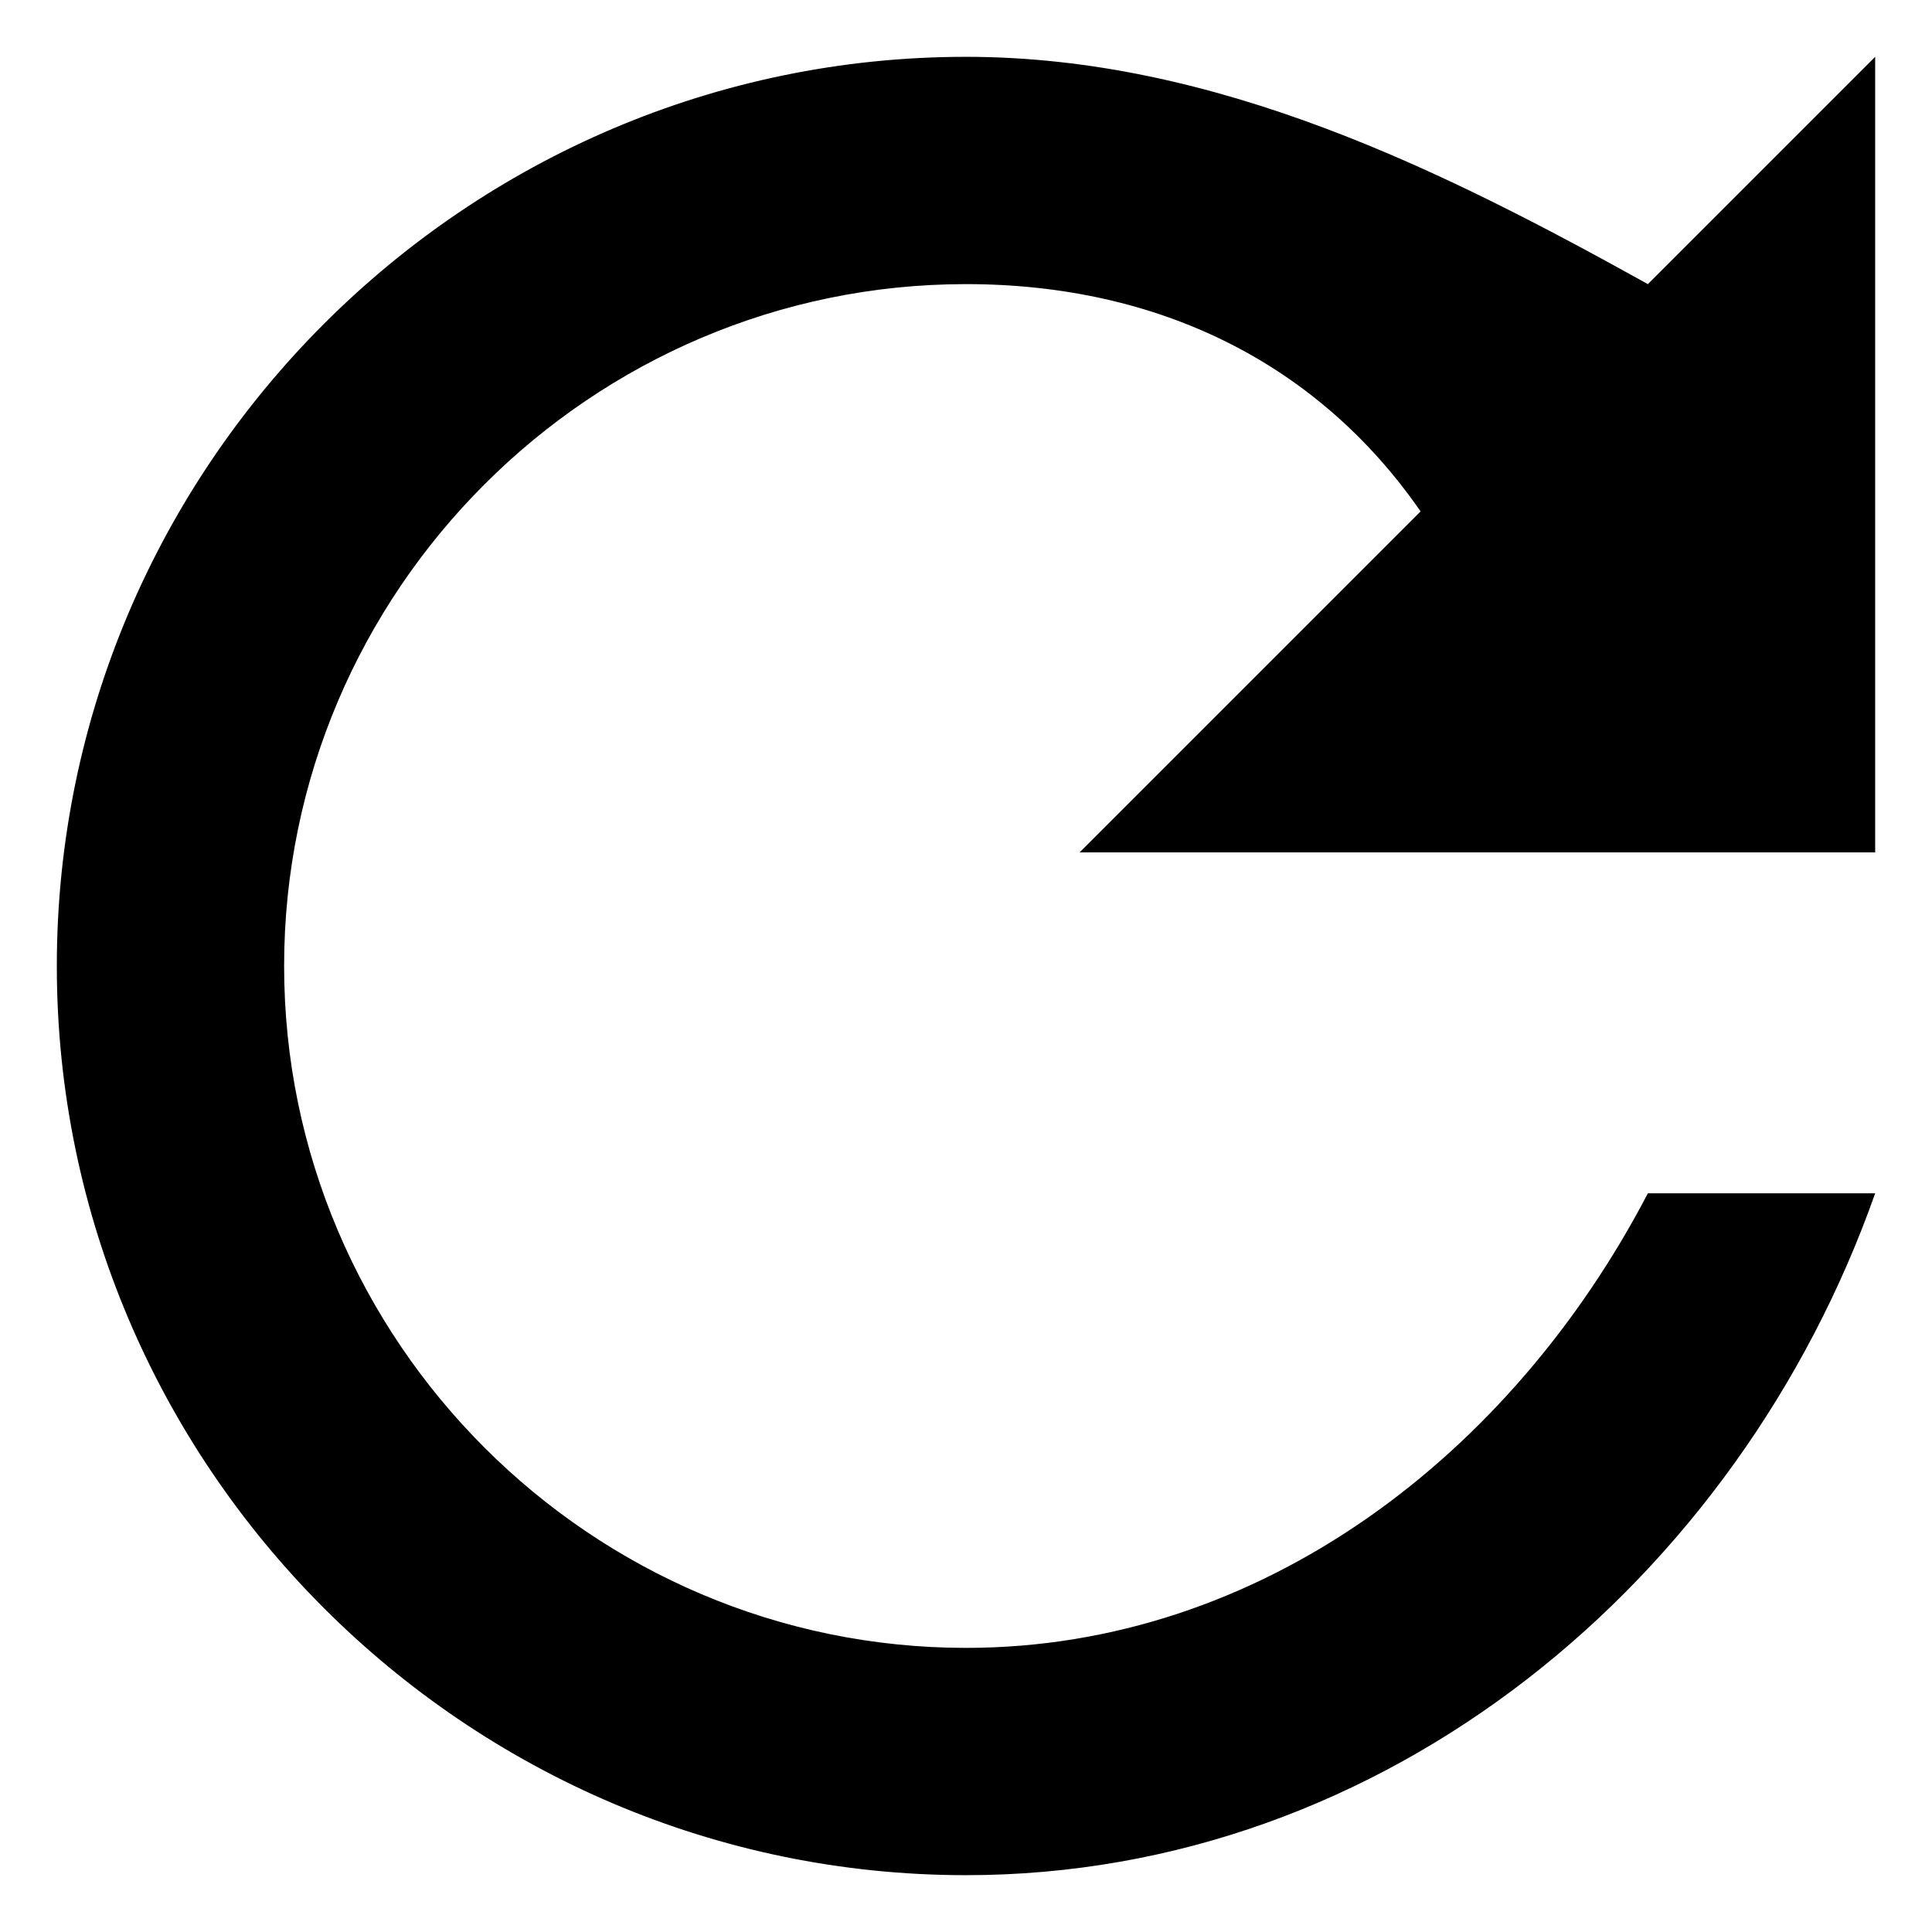 <svg xmlns="http://www.w3.org/2000/svg" id="fy-rotate" viewBox="0 0 17 17">
  <path d="M281.5,1249.5 C277.1,1249.5 273.5,1253.1 273.5,1257.5 C273.5,1261.9 277.1,1265.5 281.5,1265.5 C285.2,1265.5 288.3,1262.9 289.5,1259.5 L287.5,1259.5 C286.3,1261.8 284.1,1263.5 281.5,1263.5 C278.2,1263.5 275.5,1260.8 275.5,1257.5 C275.5,1254.2 278.2,1251.5 281.5,1251.5 C283.2,1251.5 284.6,1252.2 285.5,1253.5 L282.5,1256.5 L289.5,1256.5 L289.5,1249.5 L287.5,1251.5 C285.7,1250.5 283.7,1249.5 281.5,1249.5 Z" transform="translate(-273 -1249)"/>
</svg>